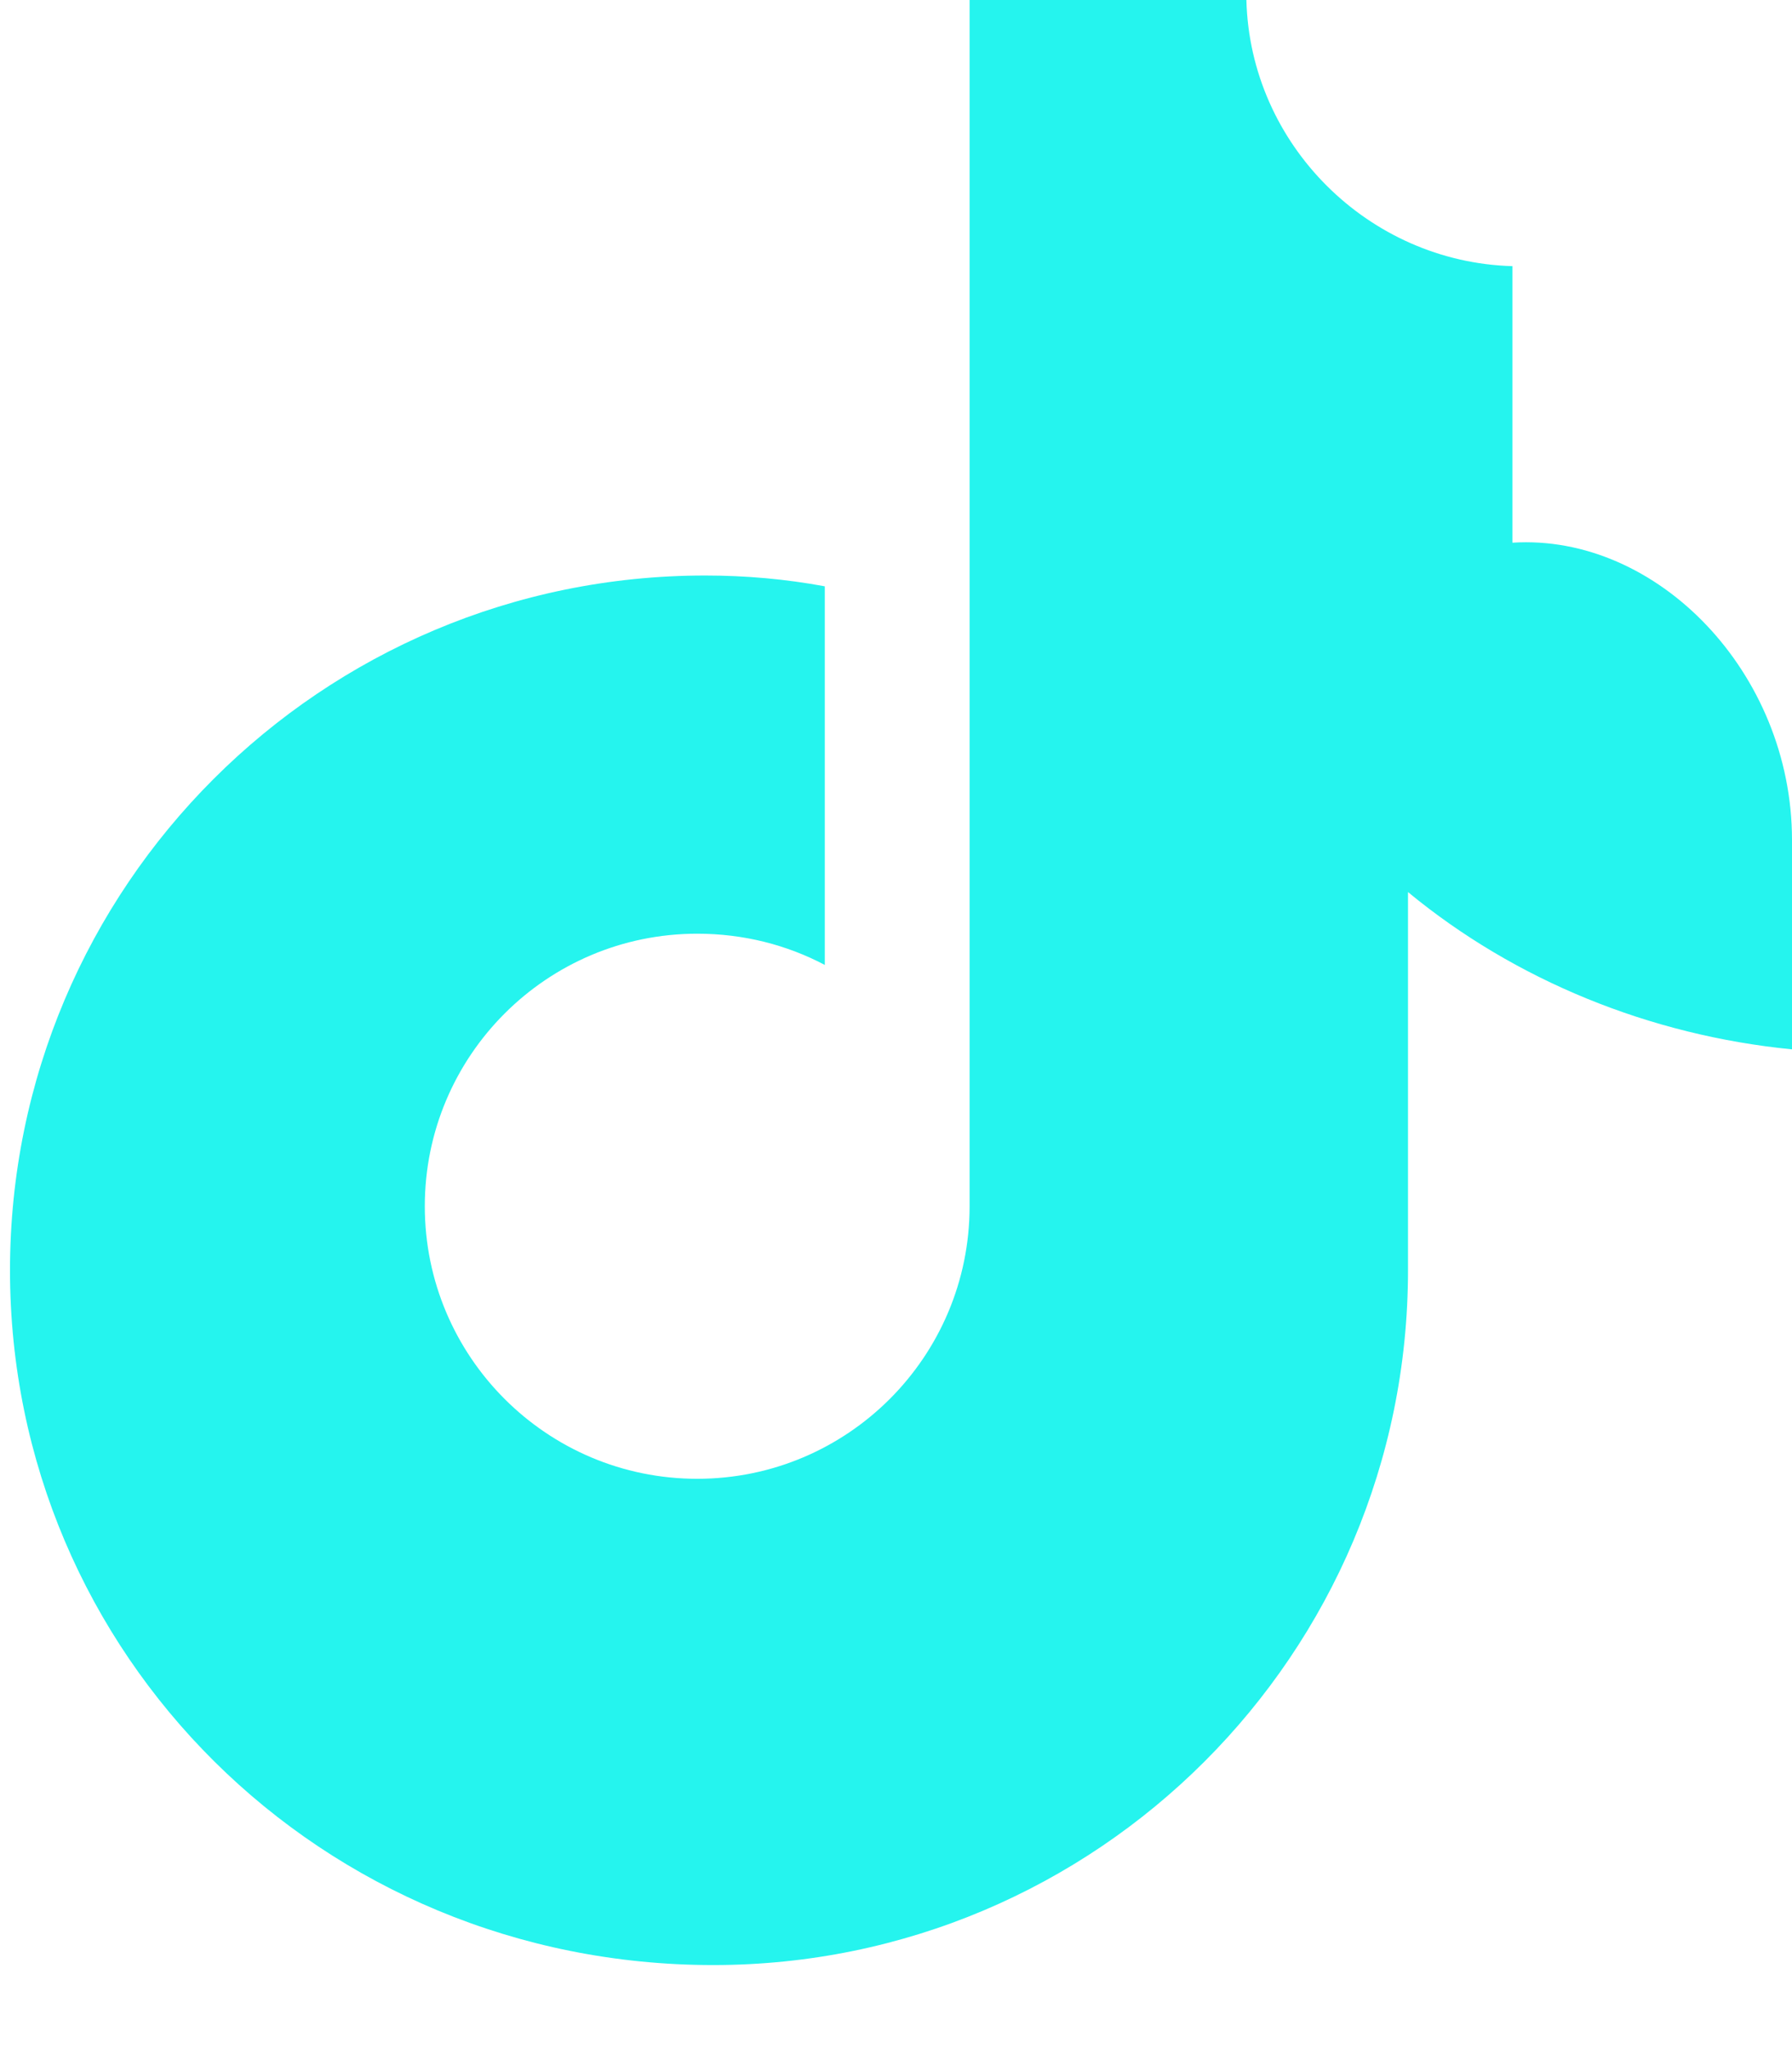 <svg xmlns="http://www.w3.org/2000/svg" viewBox="0 0 448 512">
  <path fill="#25F4EE" d="M448,209.9v52.3c-35.5-3.5-69.2-17.2-96-39.3v94.5c0,95.9-77.8,173.6-173.7,173.6C80.2,491,2.5,413.3,2.5,317.4c0-95.9,77.8-173.6,173.8-173.6c10.2,0,20.2,0.9,29.9,2.7v94.6c-9.5-5-20.3-7.8-31.9-7.8c-37.6,0-68.1,30.5-68.1,68.1s30.5,68.1,68.1,68.1s68.1-30.5,68.1-68.1V0h69.2c0.9,36.1,30.5,65.5,66.5,66.5v69.1C414.3,133.3,448,168.1,448,209.9z"/>
</svg>
